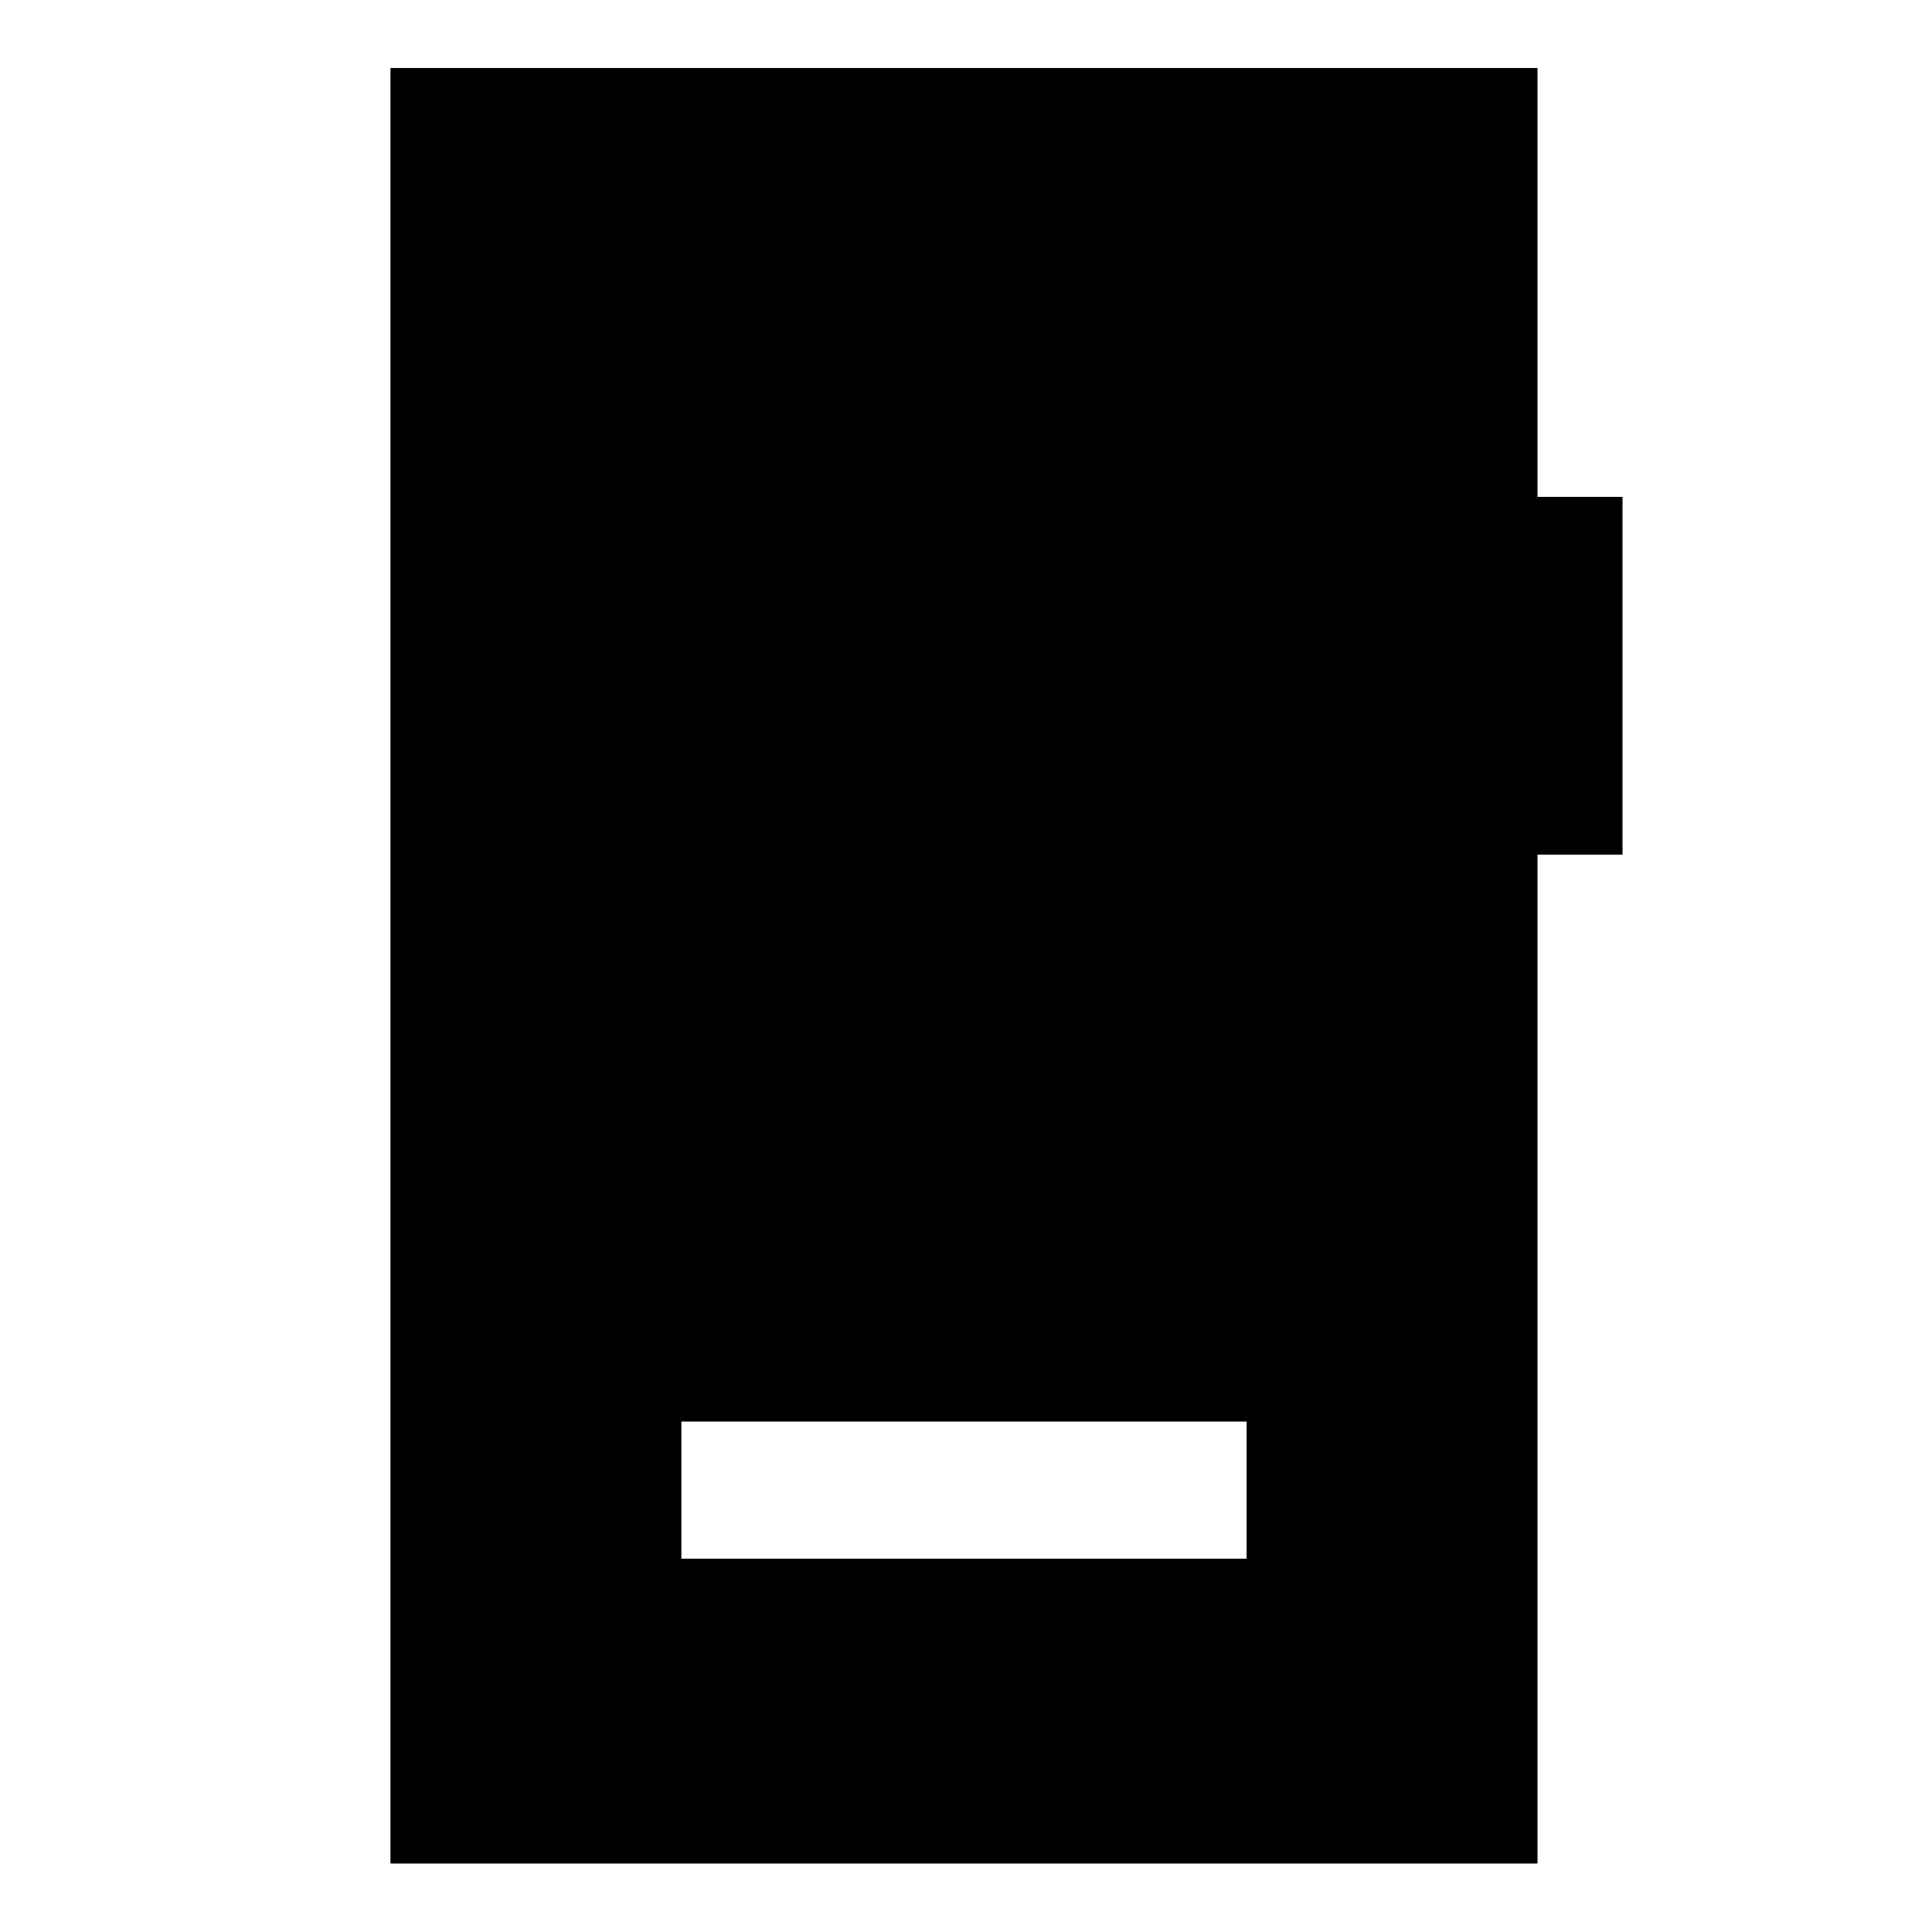 <svg xmlns="http://www.w3.org/2000/svg" height="48" viewBox="0 -960 960 960" width="48"><path d="M338.57-185.5h280.86v-68.13H338.57v68.13ZM194.02-34.02v-892.2h569.96v213.11h42.24v177.78h-42.24v501.31H194.02Z"/></svg>